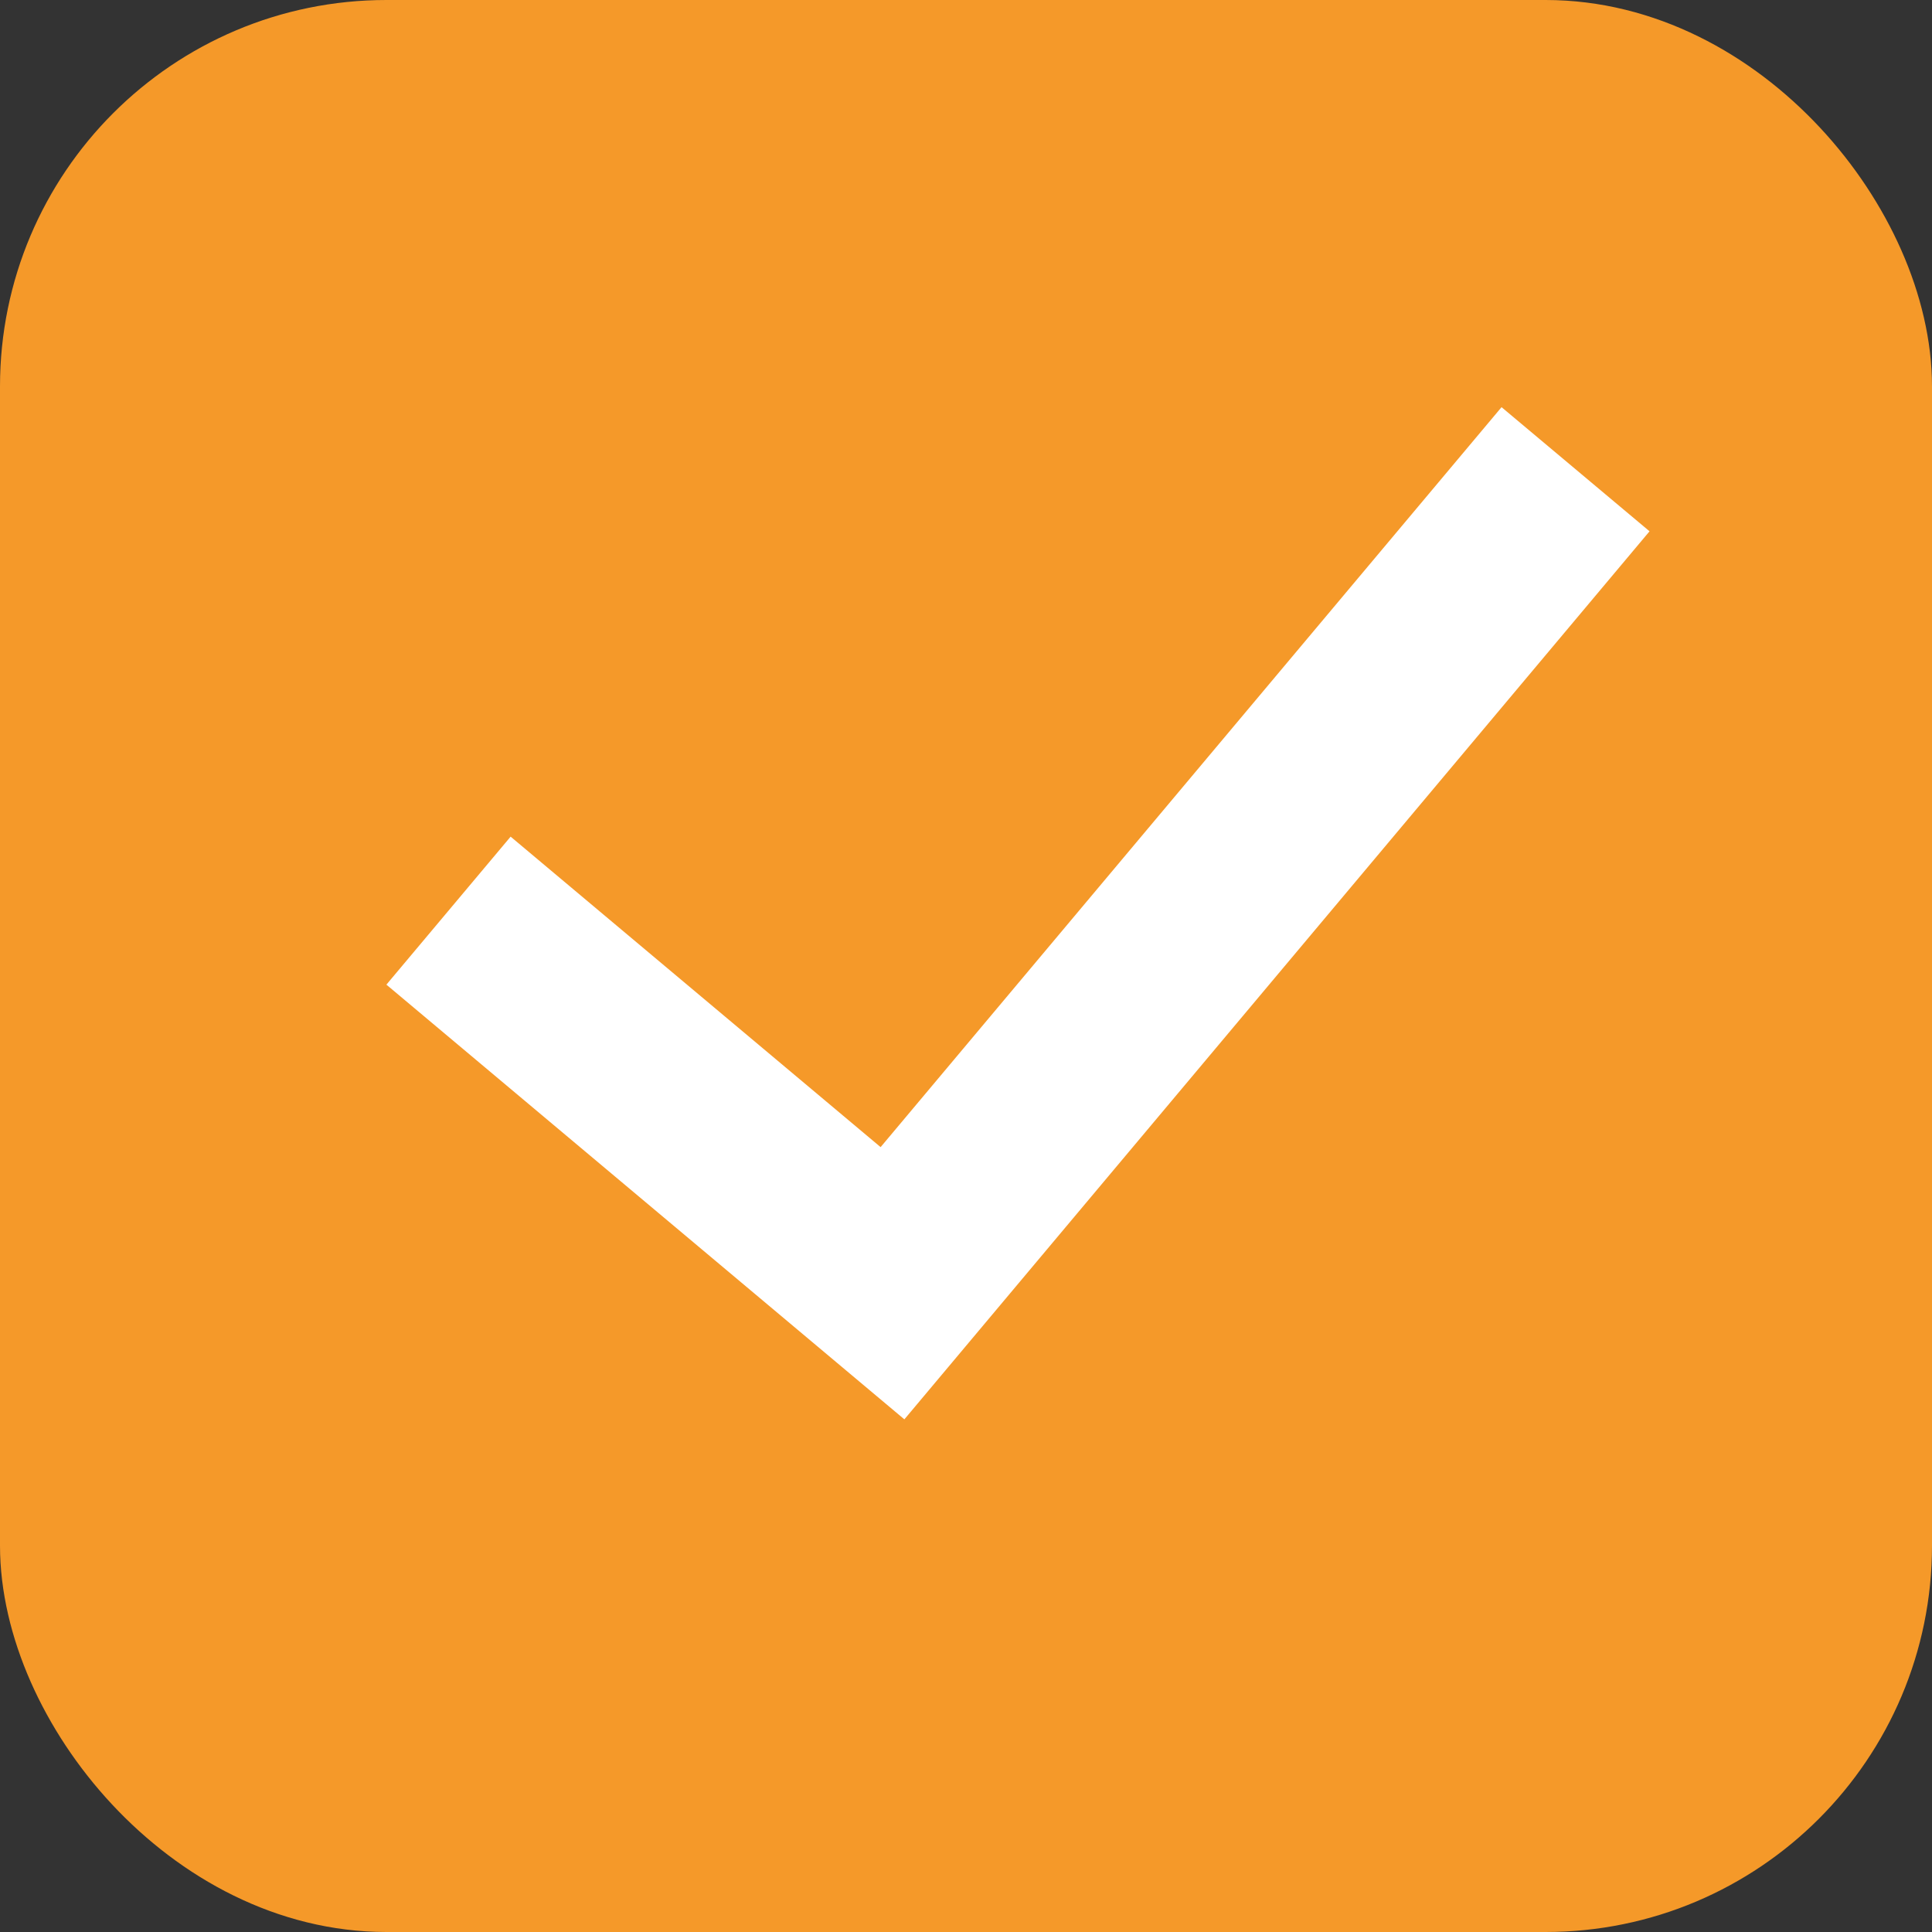 <svg width="20" height="20" viewBox="0 0 20 20" fill="none" xmlns="http://www.w3.org/2000/svg">
<rect x="0" y="0" width="20" height="20" fill="#333333" stroke="none"/>
<rect x="0.5" y="0.5" width="19" height="19" rx="3.5" fill="#F59929" stroke="#F59929"/>
<path d="M5.286 8.661L4 10.193L9.362 14.693L17.076 5.5L15.544 4.215L9.116 11.875L5.286 8.661Z" fill="white"/>
</svg>
